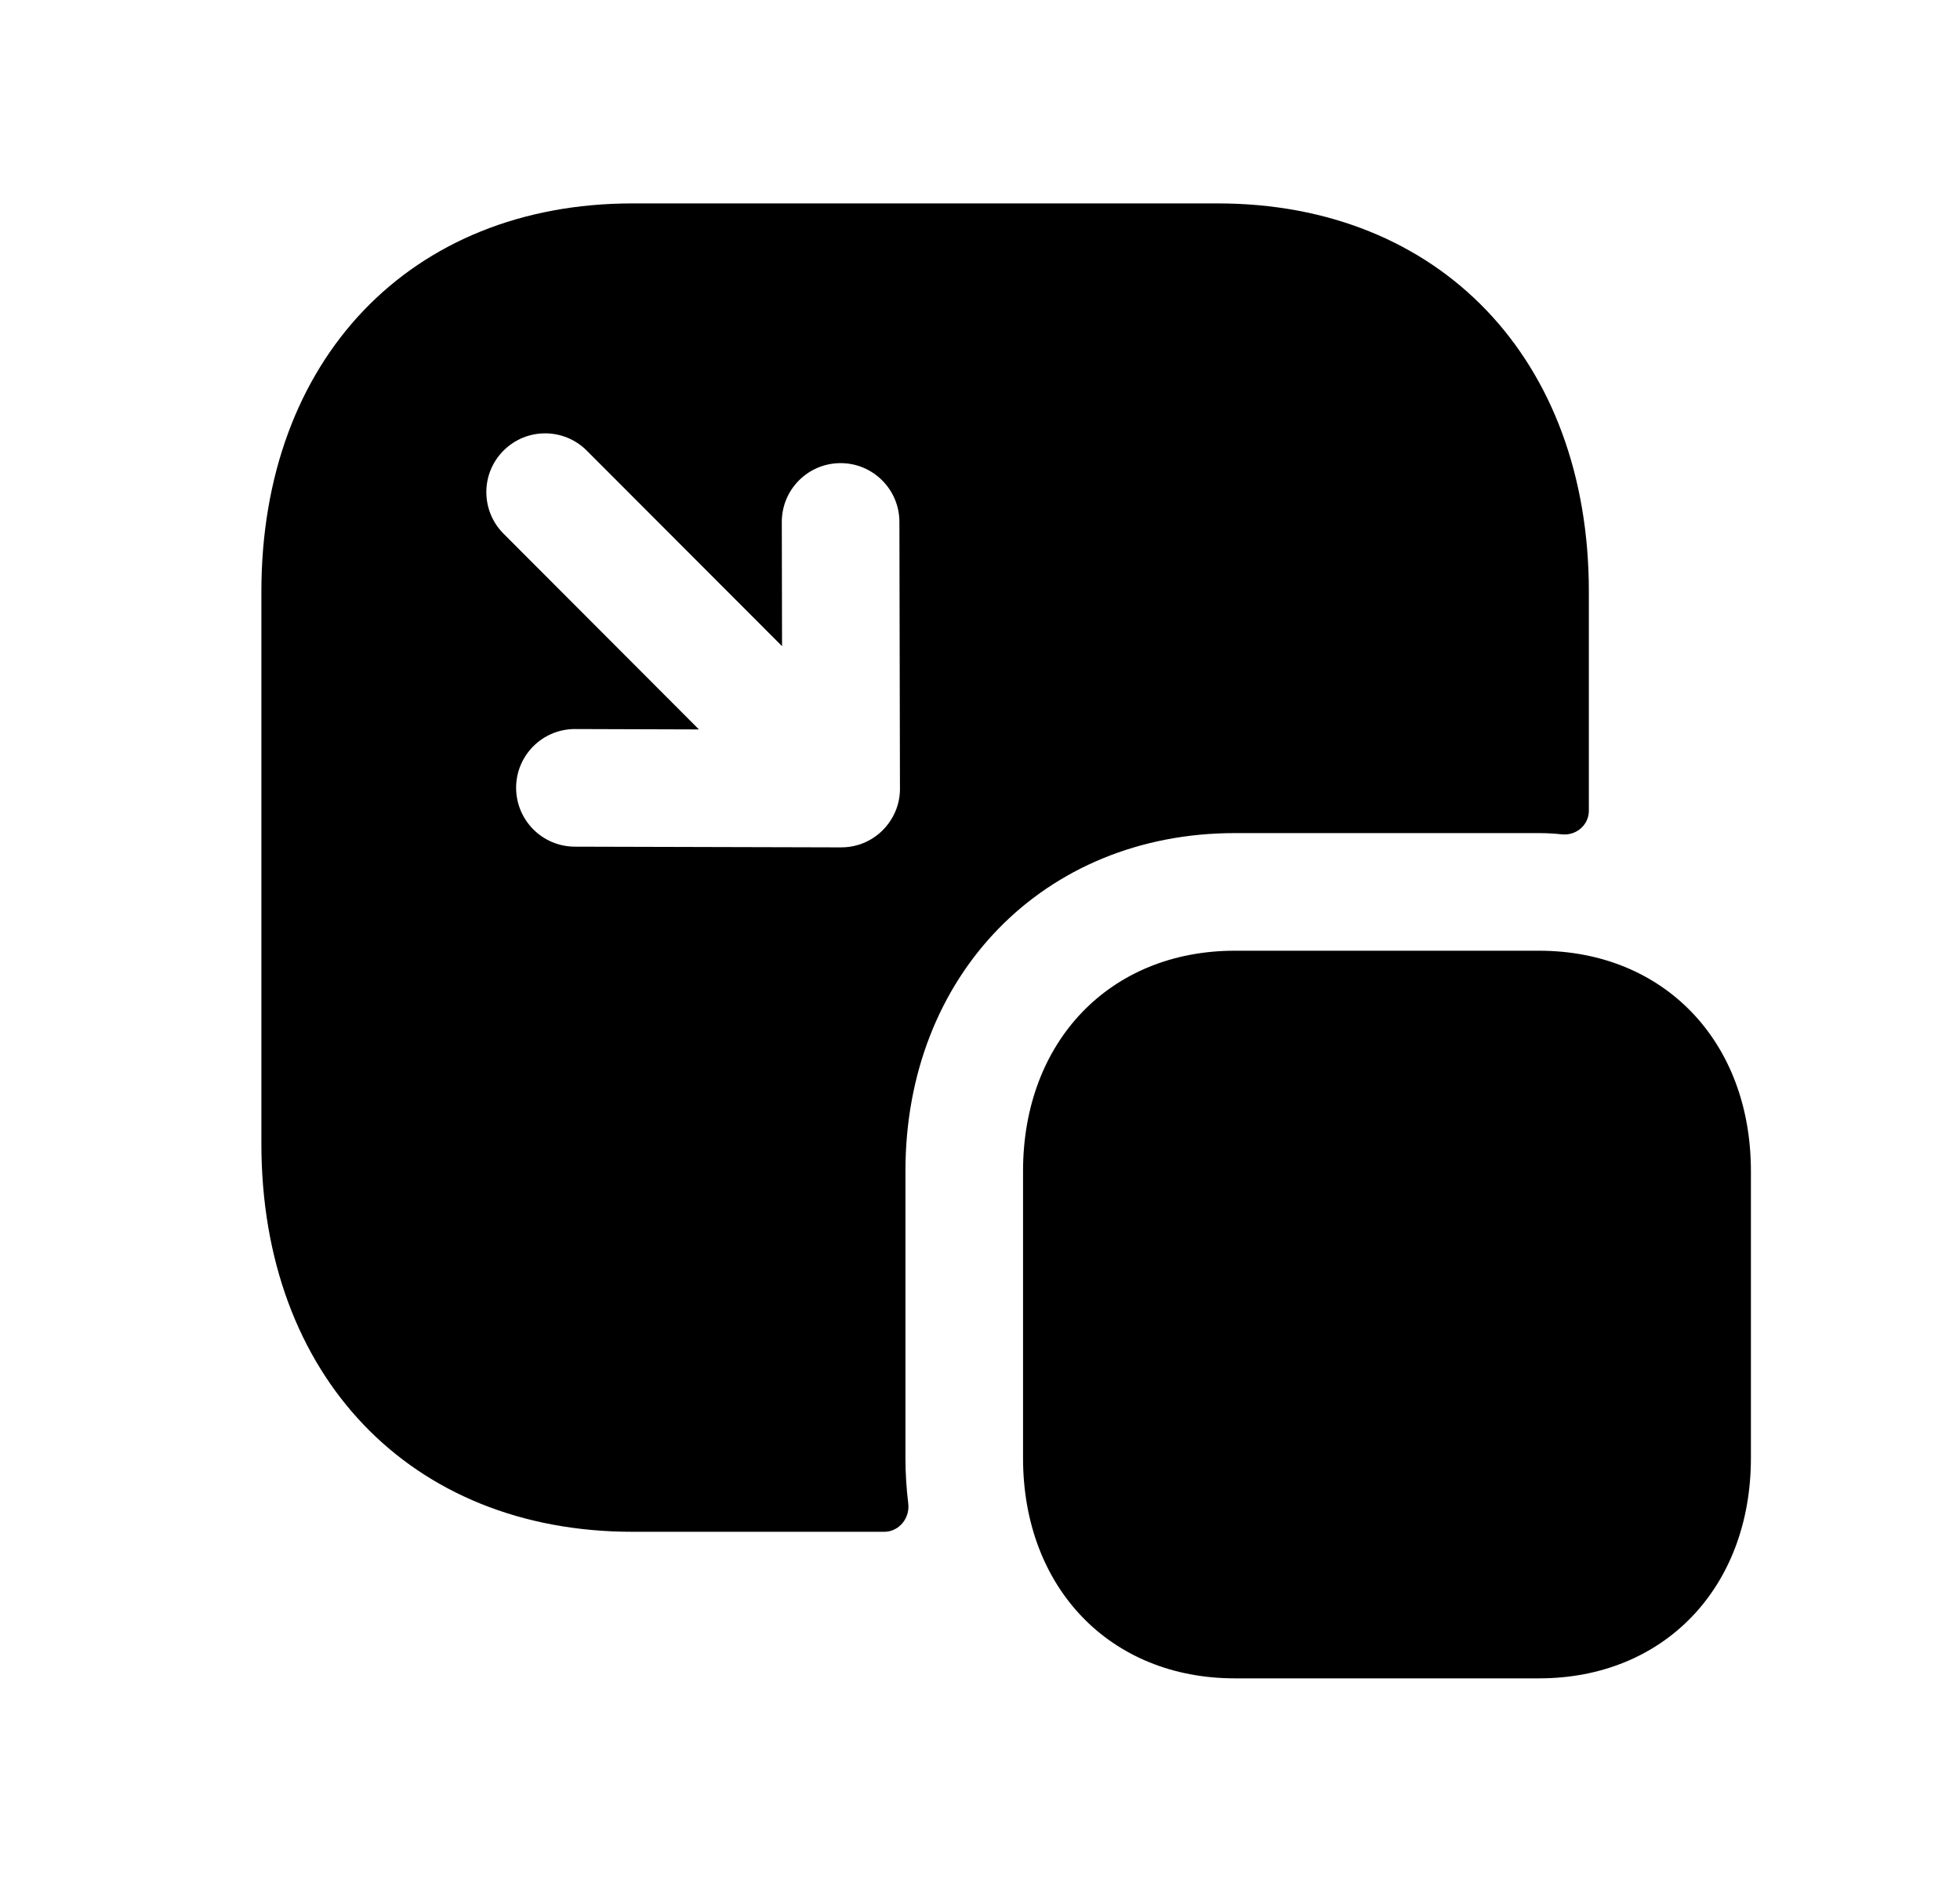 <svg width="25" height="24" viewBox="0 0 25 24" fill="none" xmlns="http://www.w3.org/2000/svg">
<path fill-rule="evenodd" clip-rule="evenodd" d="M11.479 10.08C11.476 10.172 11.457 10.261 11.423 10.342C11.388 10.426 11.337 10.506 11.27 10.576L11.246 10.6C11.176 10.666 11.098 10.716 11.015 10.75C10.994 10.759 10.973 10.766 10.952 10.773H10.95L10.948 10.774H10.947L10.945 10.775H10.944L10.942 10.776H10.94C10.874 10.796 10.802 10.806 10.729 10.806H10.727L7.332 10.797C6.917 10.796 6.583 10.459 6.583 10.045C6.584 9.631 6.92 9.297 7.333 9.297H7.335L8.915 9.302L6.423 6.806C6.13 6.513 6.13 6.038 6.423 5.746C6.717 5.452 7.192 5.454 7.484 5.746L9.975 8.24L9.972 6.658C9.971 6.243 10.306 5.907 10.72 5.906H10.722C11.135 5.906 11.471 6.241 11.472 6.654L11.479 10.053V10.08ZM15.75 10.624H19.631C19.731 10.624 19.828 10.63 19.924 10.64C20.105 10.658 20.266 10.521 20.266 10.339V7.544C20.266 4.583 18.364 2.594 15.533 2.594H8.067C5.236 2.594 3.334 4.583 3.334 7.544V14.584C3.334 17.545 5.236 19.534 8.067 19.534H11.278C11.466 19.534 11.607 19.362 11.585 19.175C11.562 18.986 11.549 18.792 11.549 18.594V14.933C11.549 12.436 13.316 10.624 15.75 10.624Z" fill="black"/>
<path fill-rule="evenodd" clip-rule="evenodd" d="M19.631 12.124H15.75C14.159 12.124 13.049 13.279 13.049 14.934V18.594C13.049 20.248 14.159 21.403 15.75 21.403H19.631C21.222 21.403 22.333 20.248 22.333 18.594V14.934C22.333 13.279 21.222 12.124 19.631 12.124Z" fill="black"/>
</svg>